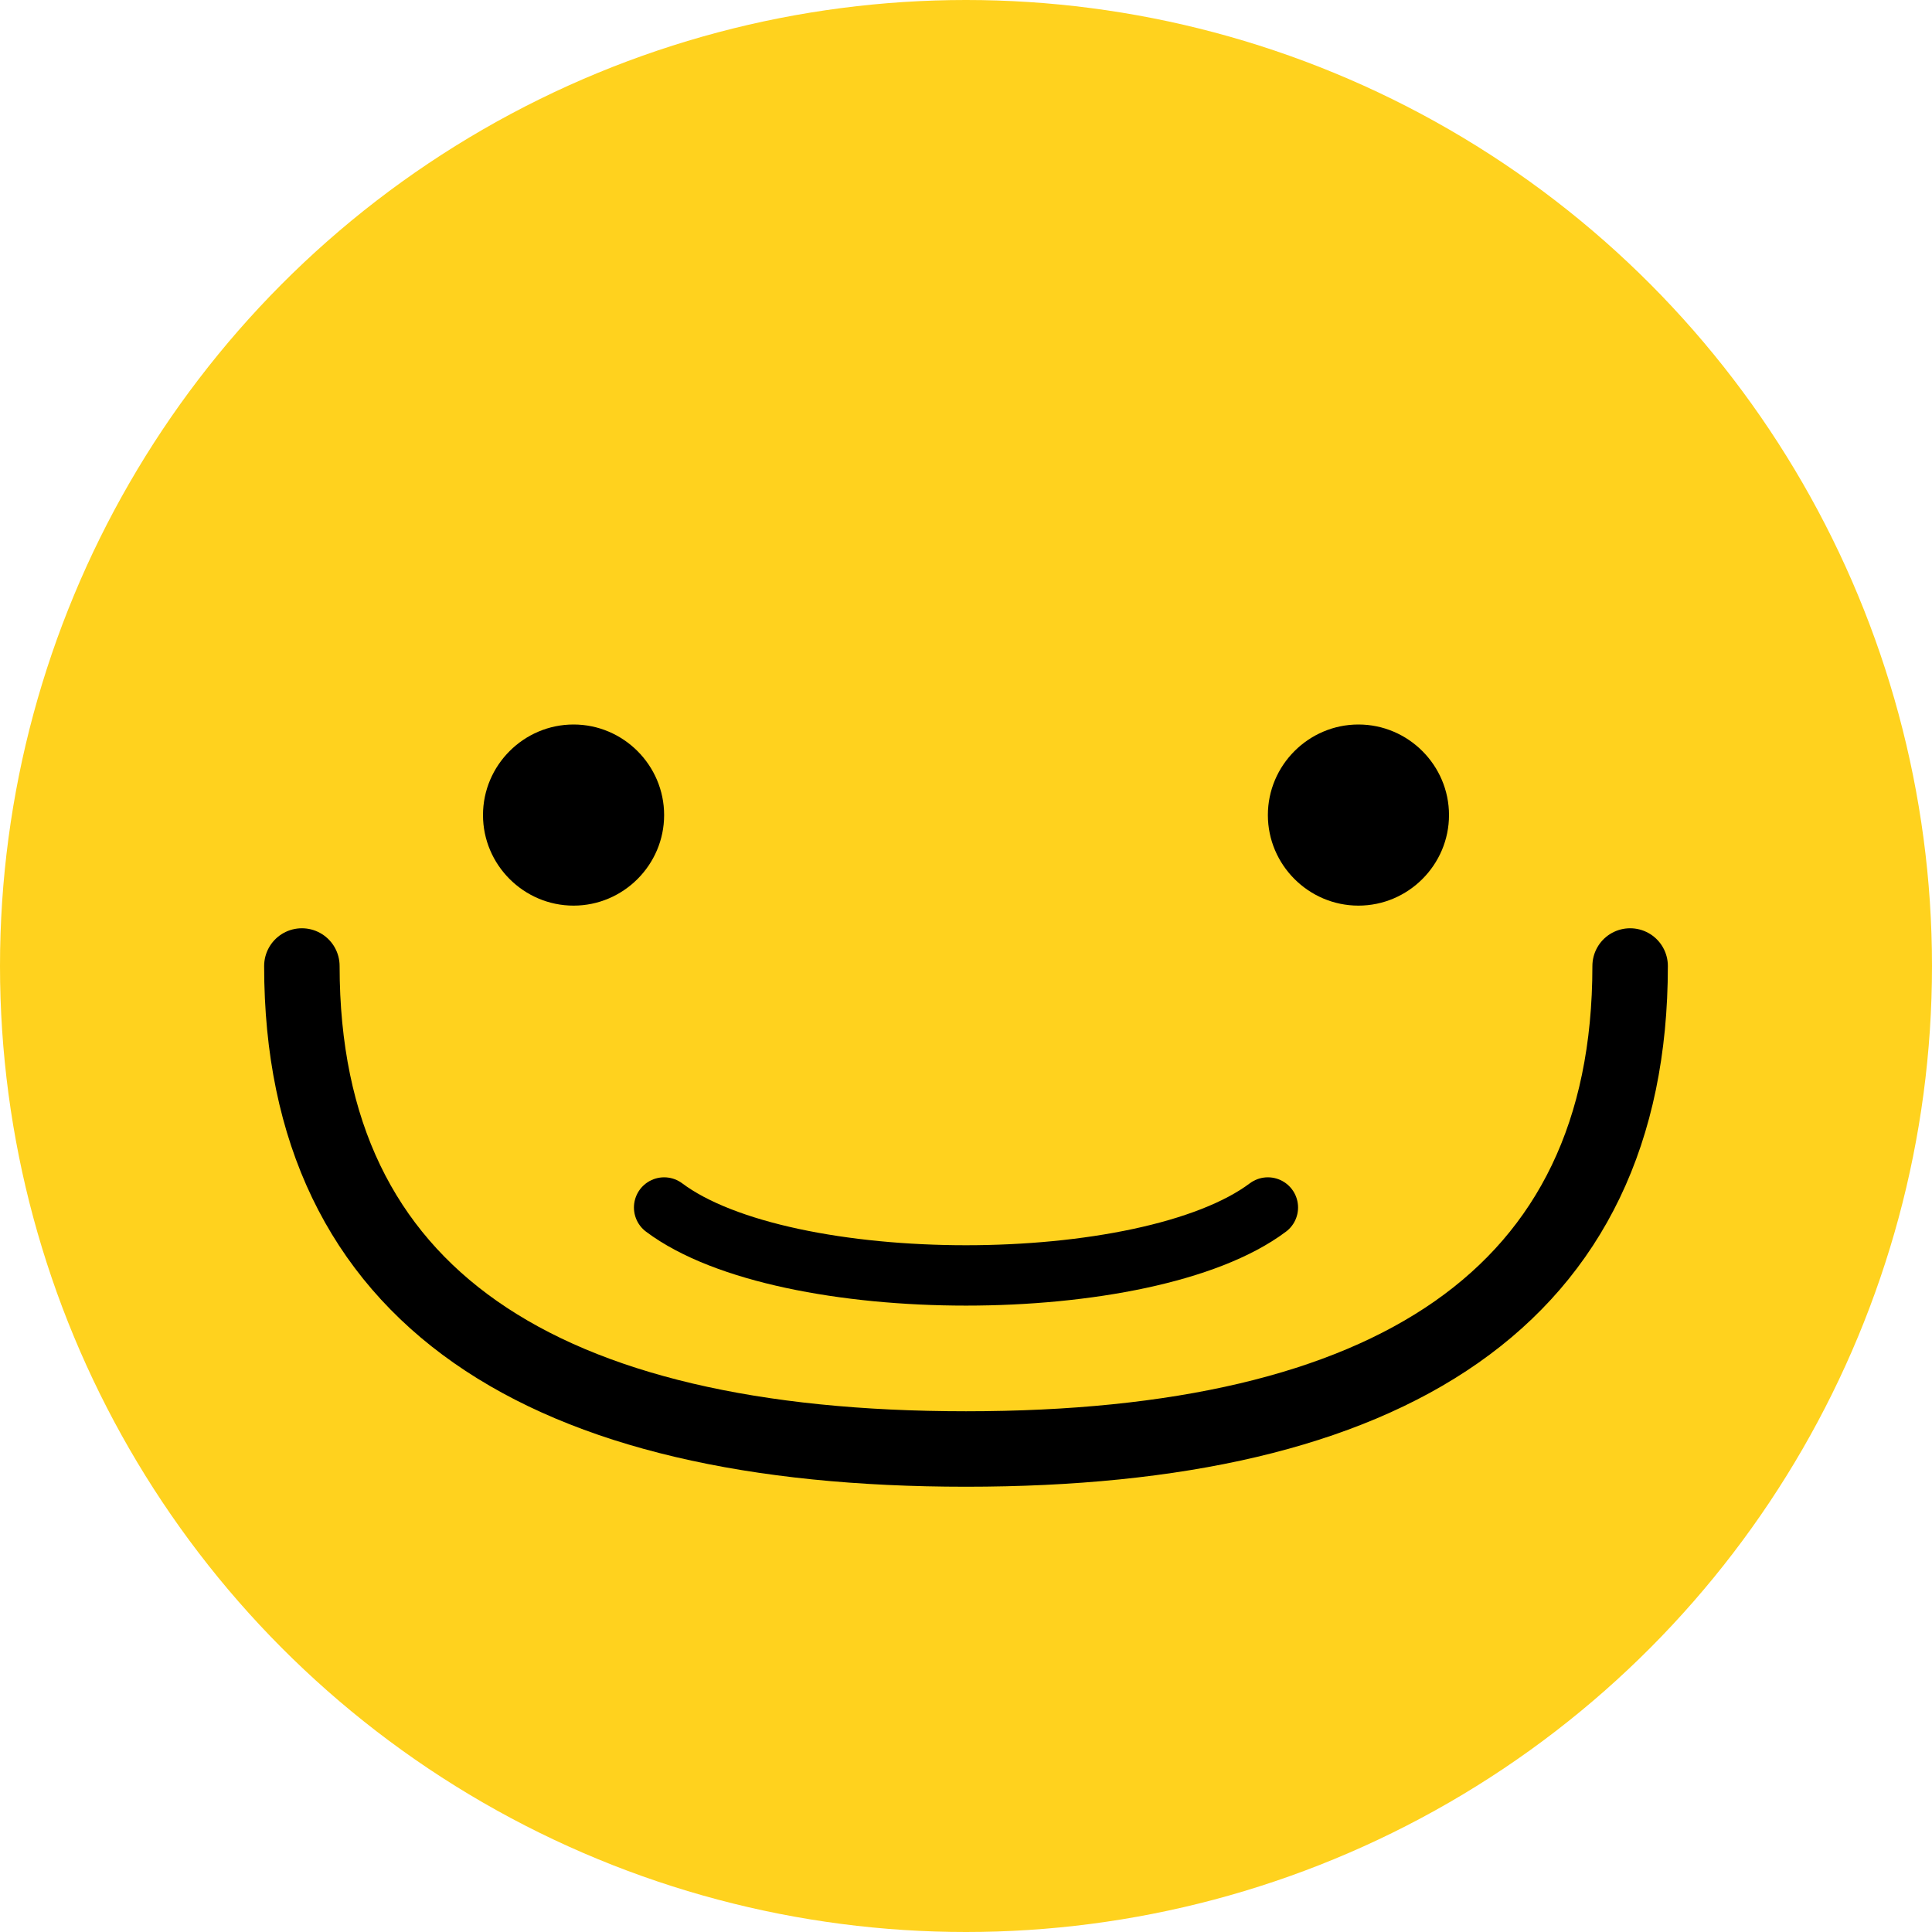 <svg xmlns="http://www.w3.org/2000/svg" viewBox="0 0 256 256" fill="none">
  <circle cx="128" cy="128" r="128" fill="#FFD21E"/>
  <path d="M88 108c0-6.6-5.4-12-12-12s-12 5.4-12 12 5.4 12 12 12 12-5.4 12-12zm104 0c0-6.6-5.4-12-12-12s-12 5.4-12 12 5.4 12 12 12 12-5.4 12-12z" fill="#000"/>
  <path d="M88 160c16 12 64 12 80 0" stroke="#000" stroke-width="8" stroke-linecap="round"/>
  <path d="M40 128c0 44 32 64 88 64s88-20 88-64" stroke="#000" stroke-width="10" stroke-linecap="round"/>
</svg>
